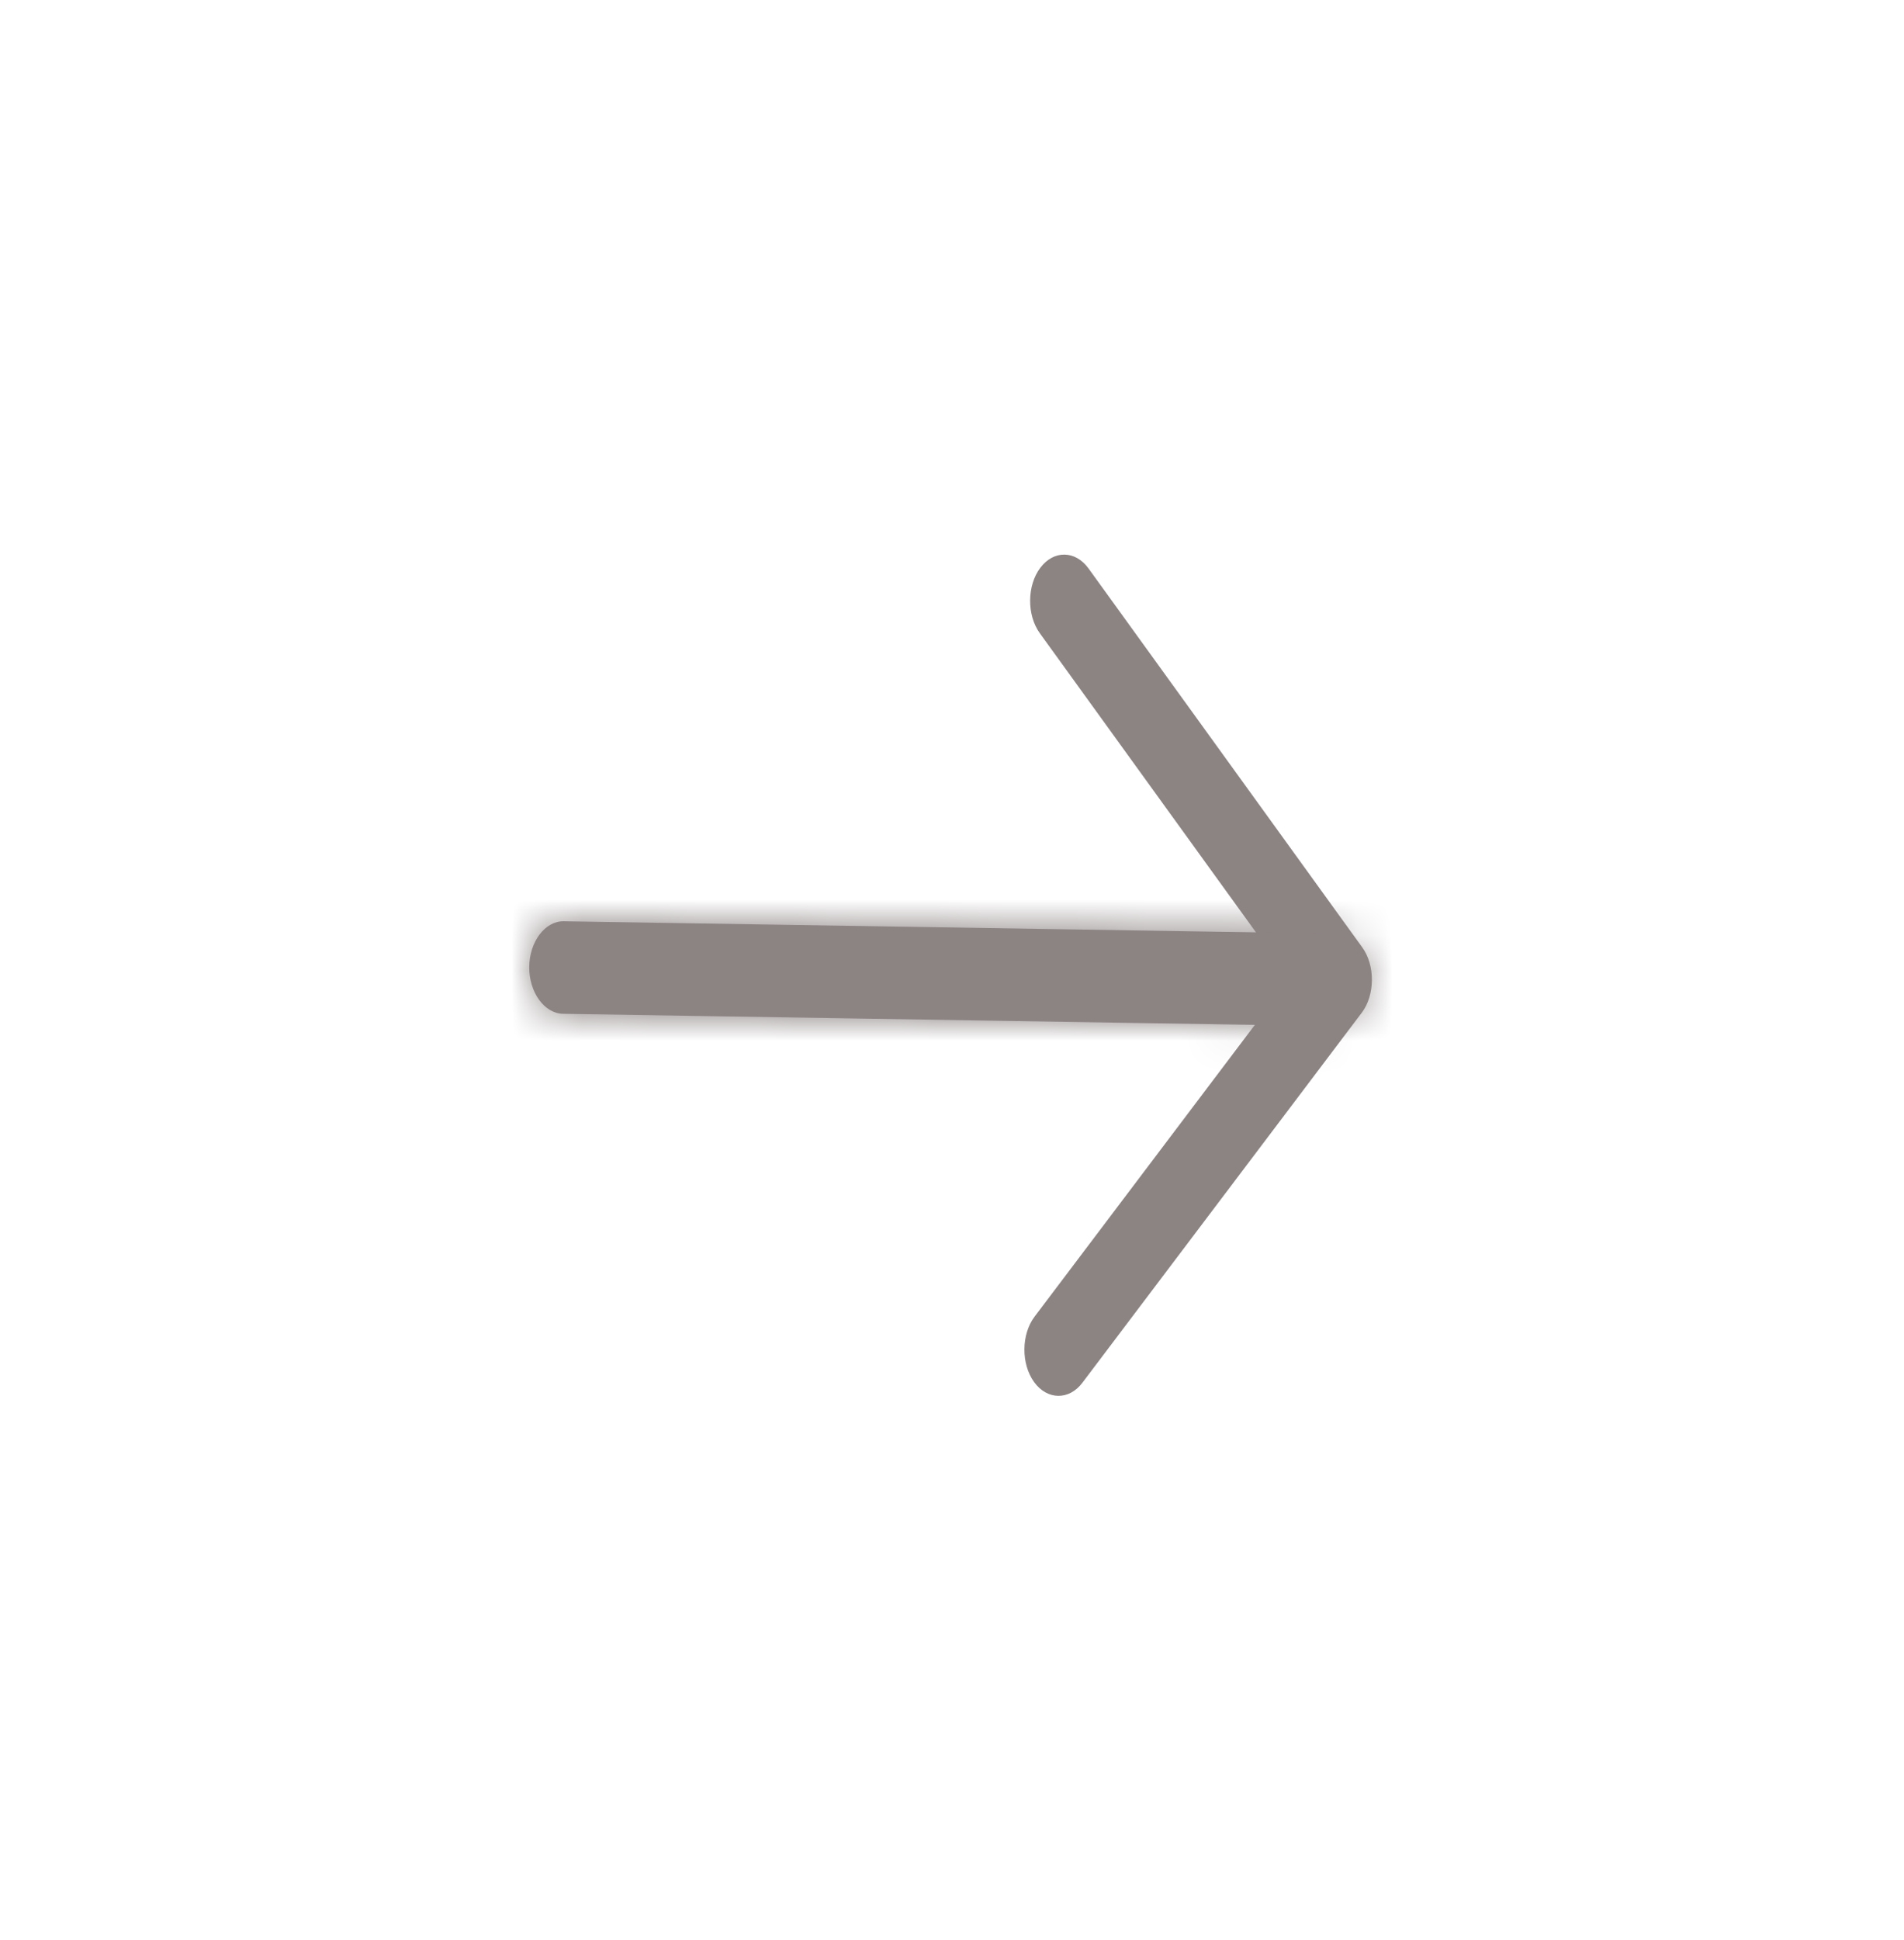 <svg width="54" height="55" viewBox="0 0 54 55" fill="none" xmlns="http://www.w3.org/2000/svg">
<g filter="url(#filter0_d_1205_13536)">
<path d="M25.192 0.722C24.947 0.718 24.7 0.837 24.504 1.096C24.126 1.597 24.119 2.436 24.49 2.949L31.574 12.749L24.342 22.323C23.963 22.825 23.957 23.664 24.328 24.177C24.699 24.69 25.319 24.7 25.697 24.198L33.621 13.708C33.999 13.207 34.006 12.368 33.635 11.855L25.874 1.117C25.682 0.852 25.438 0.726 25.192 0.722Z" fill="#8C8383"/>
</g>
<g filter="url(#filter1_d_1205_13536)">
<mask id="path-2-inside-1_1205_13536" fill="white">
<path d="M32.732 11.464L10.989 11.116C10.459 11.107 10.015 11.695 10.01 12.412C10.005 13.128 10.439 13.73 10.969 13.738L32.713 14.086C33.242 14.095 33.686 13.507 33.691 12.79C33.697 12.074 33.262 11.472 32.732 11.464Z"/>
</mask>
<path d="M32.732 11.464L10.989 11.116C10.459 11.107 10.015 11.695 10.01 12.412C10.005 13.128 10.439 13.73 10.969 13.738L32.713 14.086C33.242 14.095 33.686 13.507 33.691 12.79C33.697 12.074 33.262 11.472 32.732 11.464Z" fill="#8C8383"/>
<path d="M32.687 17.464L10.944 17.116L11.034 5.116L32.778 5.464L32.687 17.464ZM10.944 17.116C13.066 17.15 14.461 15.981 15.1 15.135C15.754 14.27 16.003 13.329 16.009 12.508L4.011 12.316C4.022 10.778 4.496 9.184 5.505 7.848C6.5 6.532 8.382 5.074 11.034 5.116L10.944 17.116ZM16.009 12.508C16.015 11.686 15.78 10.737 15.14 9.851C14.514 8.985 13.136 7.772 11.014 7.738L10.924 19.738C8.272 19.696 6.412 18.178 5.437 16.829C4.449 15.462 3.999 13.853 4.011 12.316L16.009 12.508ZM11.014 7.738L32.758 8.086L32.667 20.086L10.924 19.738L11.014 7.738ZM32.758 8.086C30.636 8.052 29.24 9.221 28.601 10.067C27.948 10.932 27.698 11.873 27.692 12.694L39.691 12.886C39.679 14.424 39.205 16.018 38.196 17.354C37.202 18.671 35.319 20.128 32.667 20.086L32.758 8.086ZM27.692 12.694C27.686 13.516 27.921 14.465 28.561 15.351C29.188 16.217 30.565 17.43 32.687 17.464L32.778 5.464C35.43 5.506 37.289 7.024 38.264 8.373C39.253 9.74 39.702 11.349 39.691 12.886L27.692 12.694Z" fill="#8C8383" mask="url(#path-2-inside-1_1205_13536)"/>
</g>
<defs>
<filter id="filter0_d_1205_13536" x="14.054" y="0.723" width="39.855" height="53.846" filterUnits="userSpaceOnUse" color-interpolation-filters="sRGB">
<feFlood flood-opacity="0" result="BackgroundImageFix"/>
<feColorMatrix in="SourceAlpha" type="matrix" values="0 0 0 0 0 0 0 0 0 0 0 0 0 0 0 0 0 0 127 0" result="hardAlpha"/>
<feOffset dx="5" dy="15"/>
<feGaussianBlur stdDeviation="7.5"/>
<feComposite in2="hardAlpha" operator="out"/>
<feColorMatrix type="matrix" values="0 0 0 0 0 0 0 0 0 0 0 0 0 0 0 0 0 0 0.25 0"/>
<feBlend mode="normal" in2="BackgroundImageFix" result="effect1_dropShadow_1205_13536"/>
<feBlend mode="normal" in="SourceGraphic" in2="effect1_dropShadow_1205_13536" result="shape"/>
</filter>
<filter id="filter1_d_1205_13536" x="0.01" y="11.115" width="53.682" height="32.971" filterUnits="userSpaceOnUse" color-interpolation-filters="sRGB">
<feFlood flood-opacity="0" result="BackgroundImageFix"/>
<feColorMatrix in="SourceAlpha" type="matrix" values="0 0 0 0 0 0 0 0 0 0 0 0 0 0 0 0 0 0 127 0" result="hardAlpha"/>
<feOffset dx="5" dy="15"/>
<feGaussianBlur stdDeviation="7.5"/>
<feComposite in2="hardAlpha" operator="out"/>
<feColorMatrix type="matrix" values="0 0 0 0 0 0 0 0 0 0 0 0 0 0 0 0 0 0 0.25 0"/>
<feBlend mode="normal" in2="BackgroundImageFix" result="effect1_dropShadow_1205_13536"/>
<feBlend mode="normal" in="SourceGraphic" in2="effect1_dropShadow_1205_13536" result="shape"/>
</filter>
</defs>
</svg>

